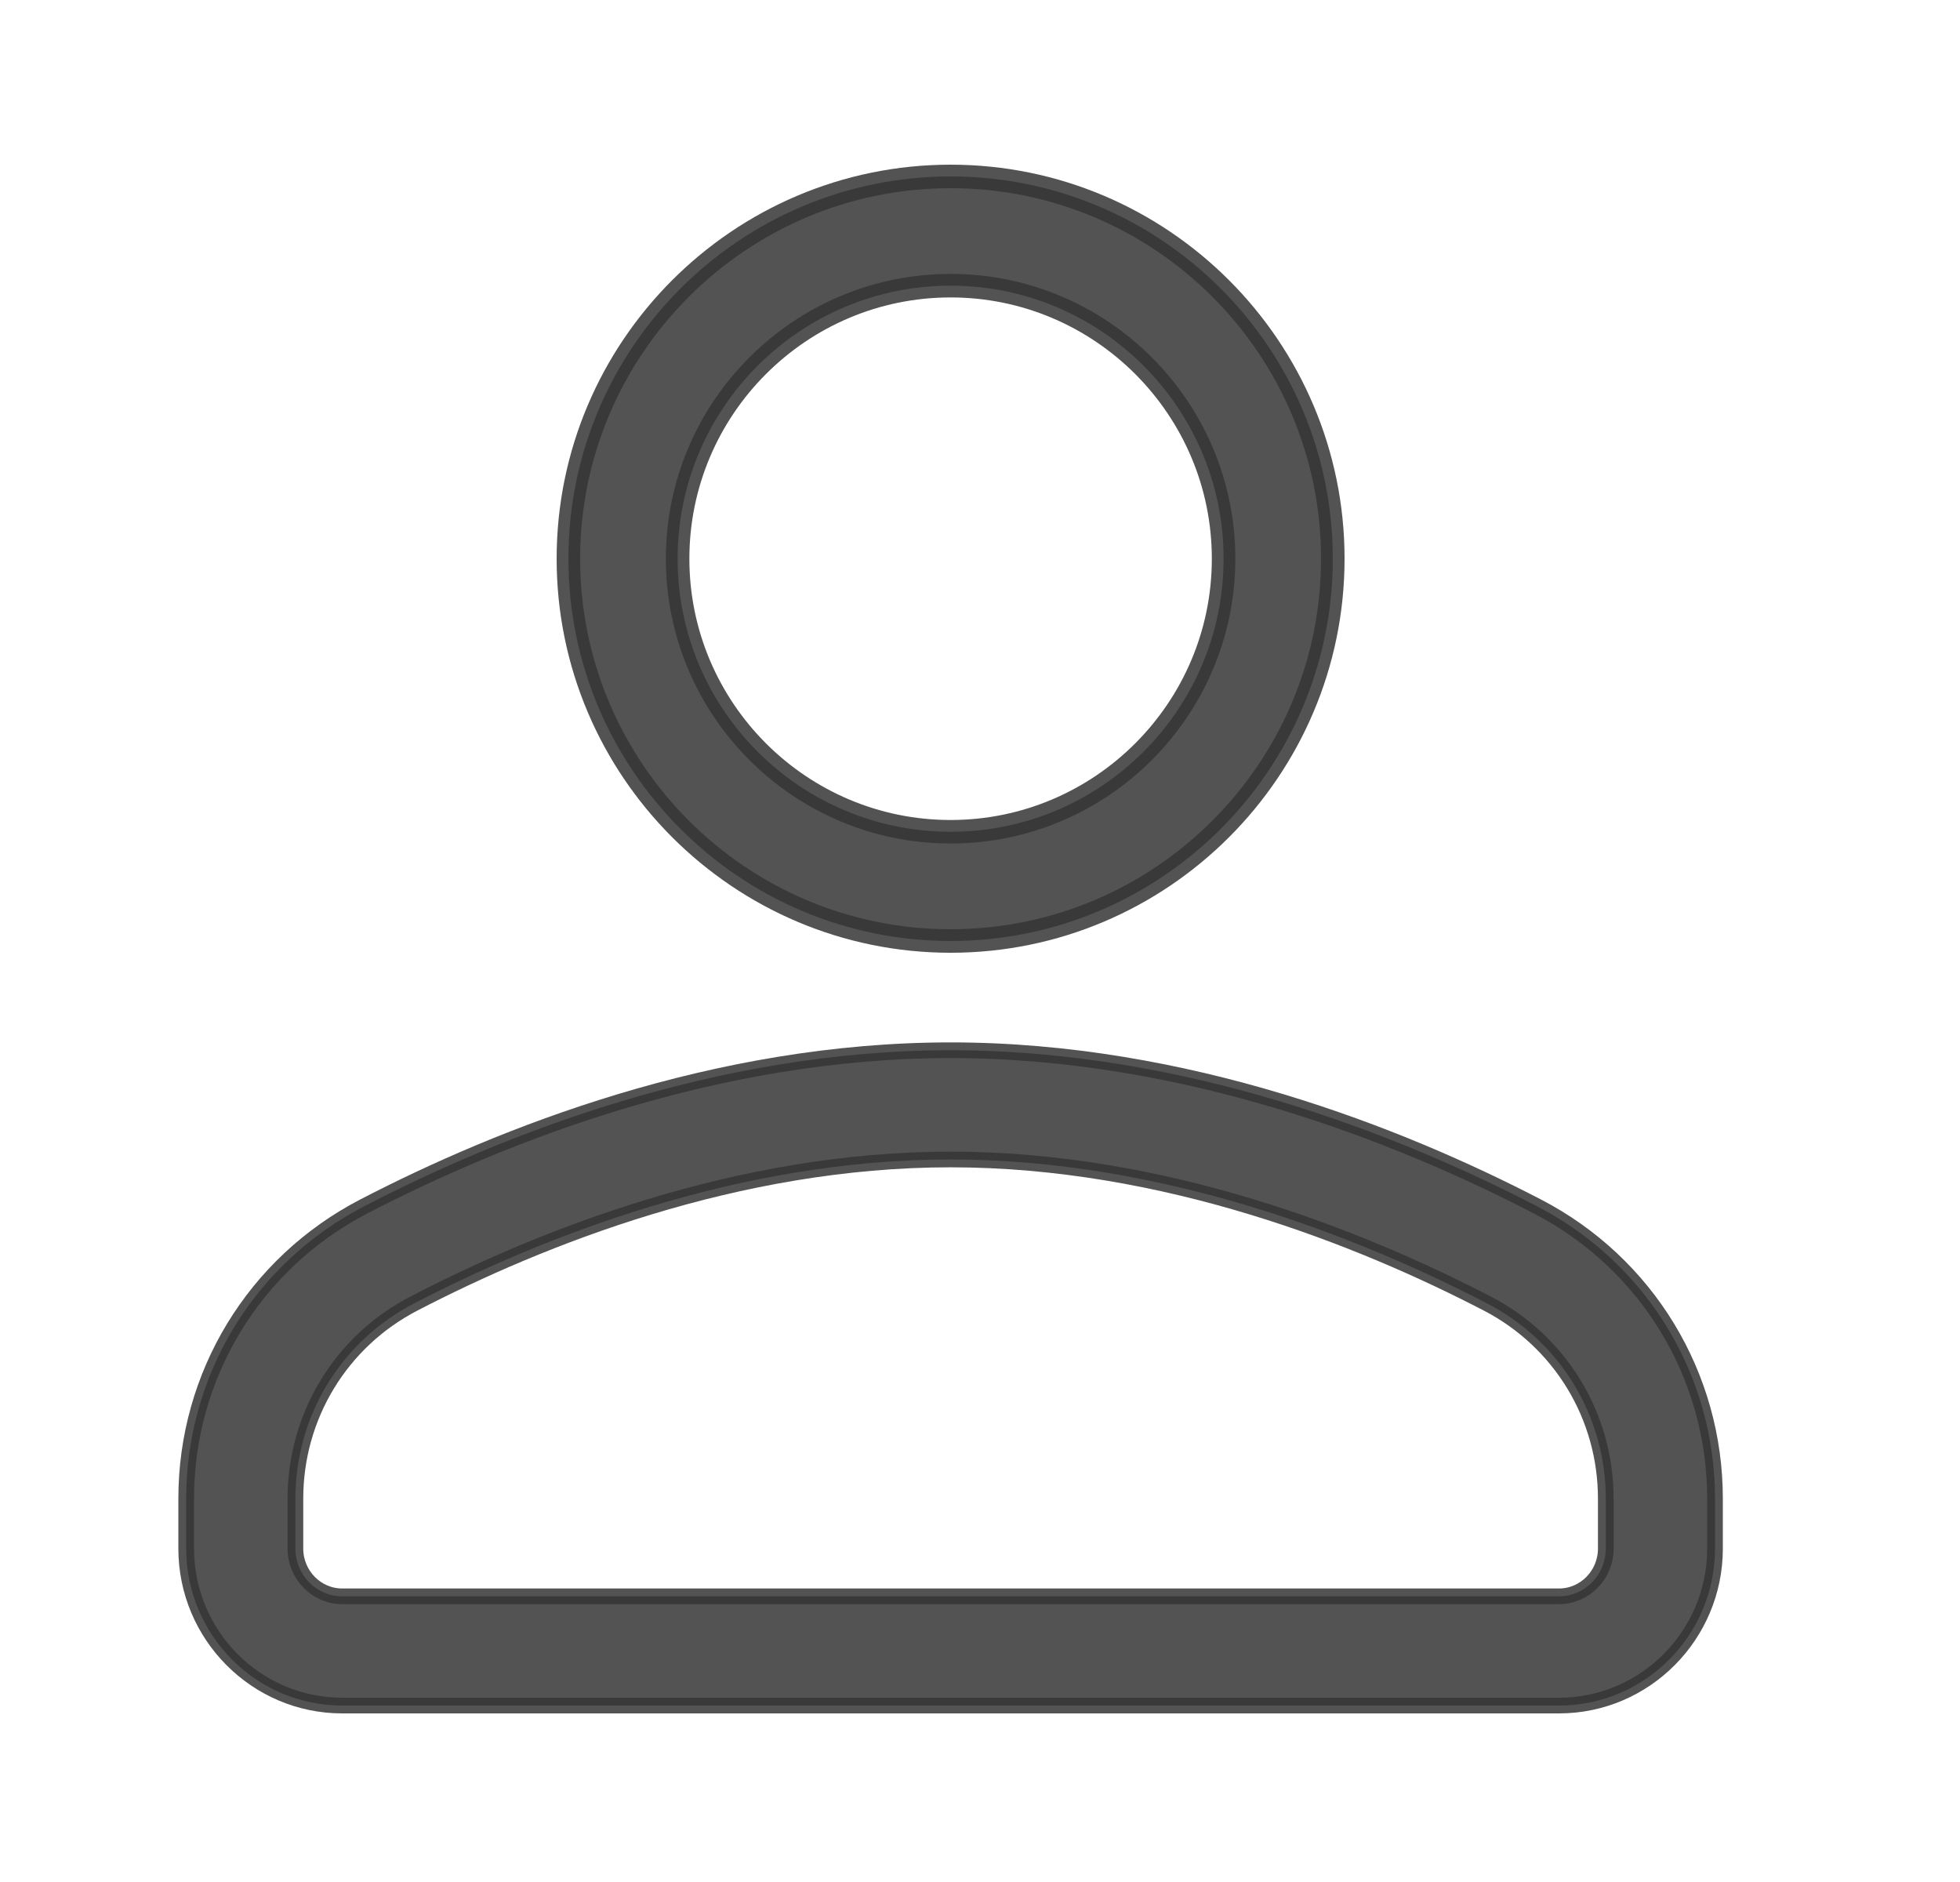 <svg width="25" height="24" viewBox="0 0 25 24" fill="none" xmlns="http://www.w3.org/2000/svg">
<path d="M12.125 12C14.813 12 17 9.813 17 7.125C17 4.437 14.813 2.25 12.125 2.25C9.437 2.25 7.25 4.437 7.25 7.125C7.25 9.813 9.437 12 12.125 12ZM12.125 3.643C14.045 3.643 15.607 5.205 15.607 7.125C15.607 9.045 14.045 10.607 12.125 10.607C10.205 10.607 8.643 9.045 8.643 7.125C8.643 5.205 10.205 3.643 12.125 3.643Z" fill="#353535" fill-opacity="0.85" stroke="#353535" stroke-opacity="0.85" stroke-width="0.3"/>
<path d="M19.611 15.386C17.858 14.477 15.135 13.393 12.125 13.393C9.115 13.393 6.392 14.477 4.639 15.386C3.242 16.111 2.375 17.538 2.375 19.111V19.748C2.375 20.852 3.268 21.75 4.365 21.75H19.885C20.982 21.75 21.875 20.852 21.875 19.748V19.111C21.875 17.538 21.008 16.111 19.611 15.386ZM20.482 19.748C20.482 20.084 20.214 20.357 19.885 20.357H4.365C4.036 20.357 3.768 20.084 3.768 19.748V19.111C3.768 18.06 4.347 17.106 5.28 16.623C6.896 15.785 9.396 14.786 12.125 14.786C14.854 14.786 17.354 15.785 18.97 16.623C19.903 17.106 20.482 18.06 20.482 19.111V19.748Z" fill="#353535" fill-opacity="0.85" stroke="#353535" stroke-opacity="0.85" stroke-width="0.2"/>
</svg>
